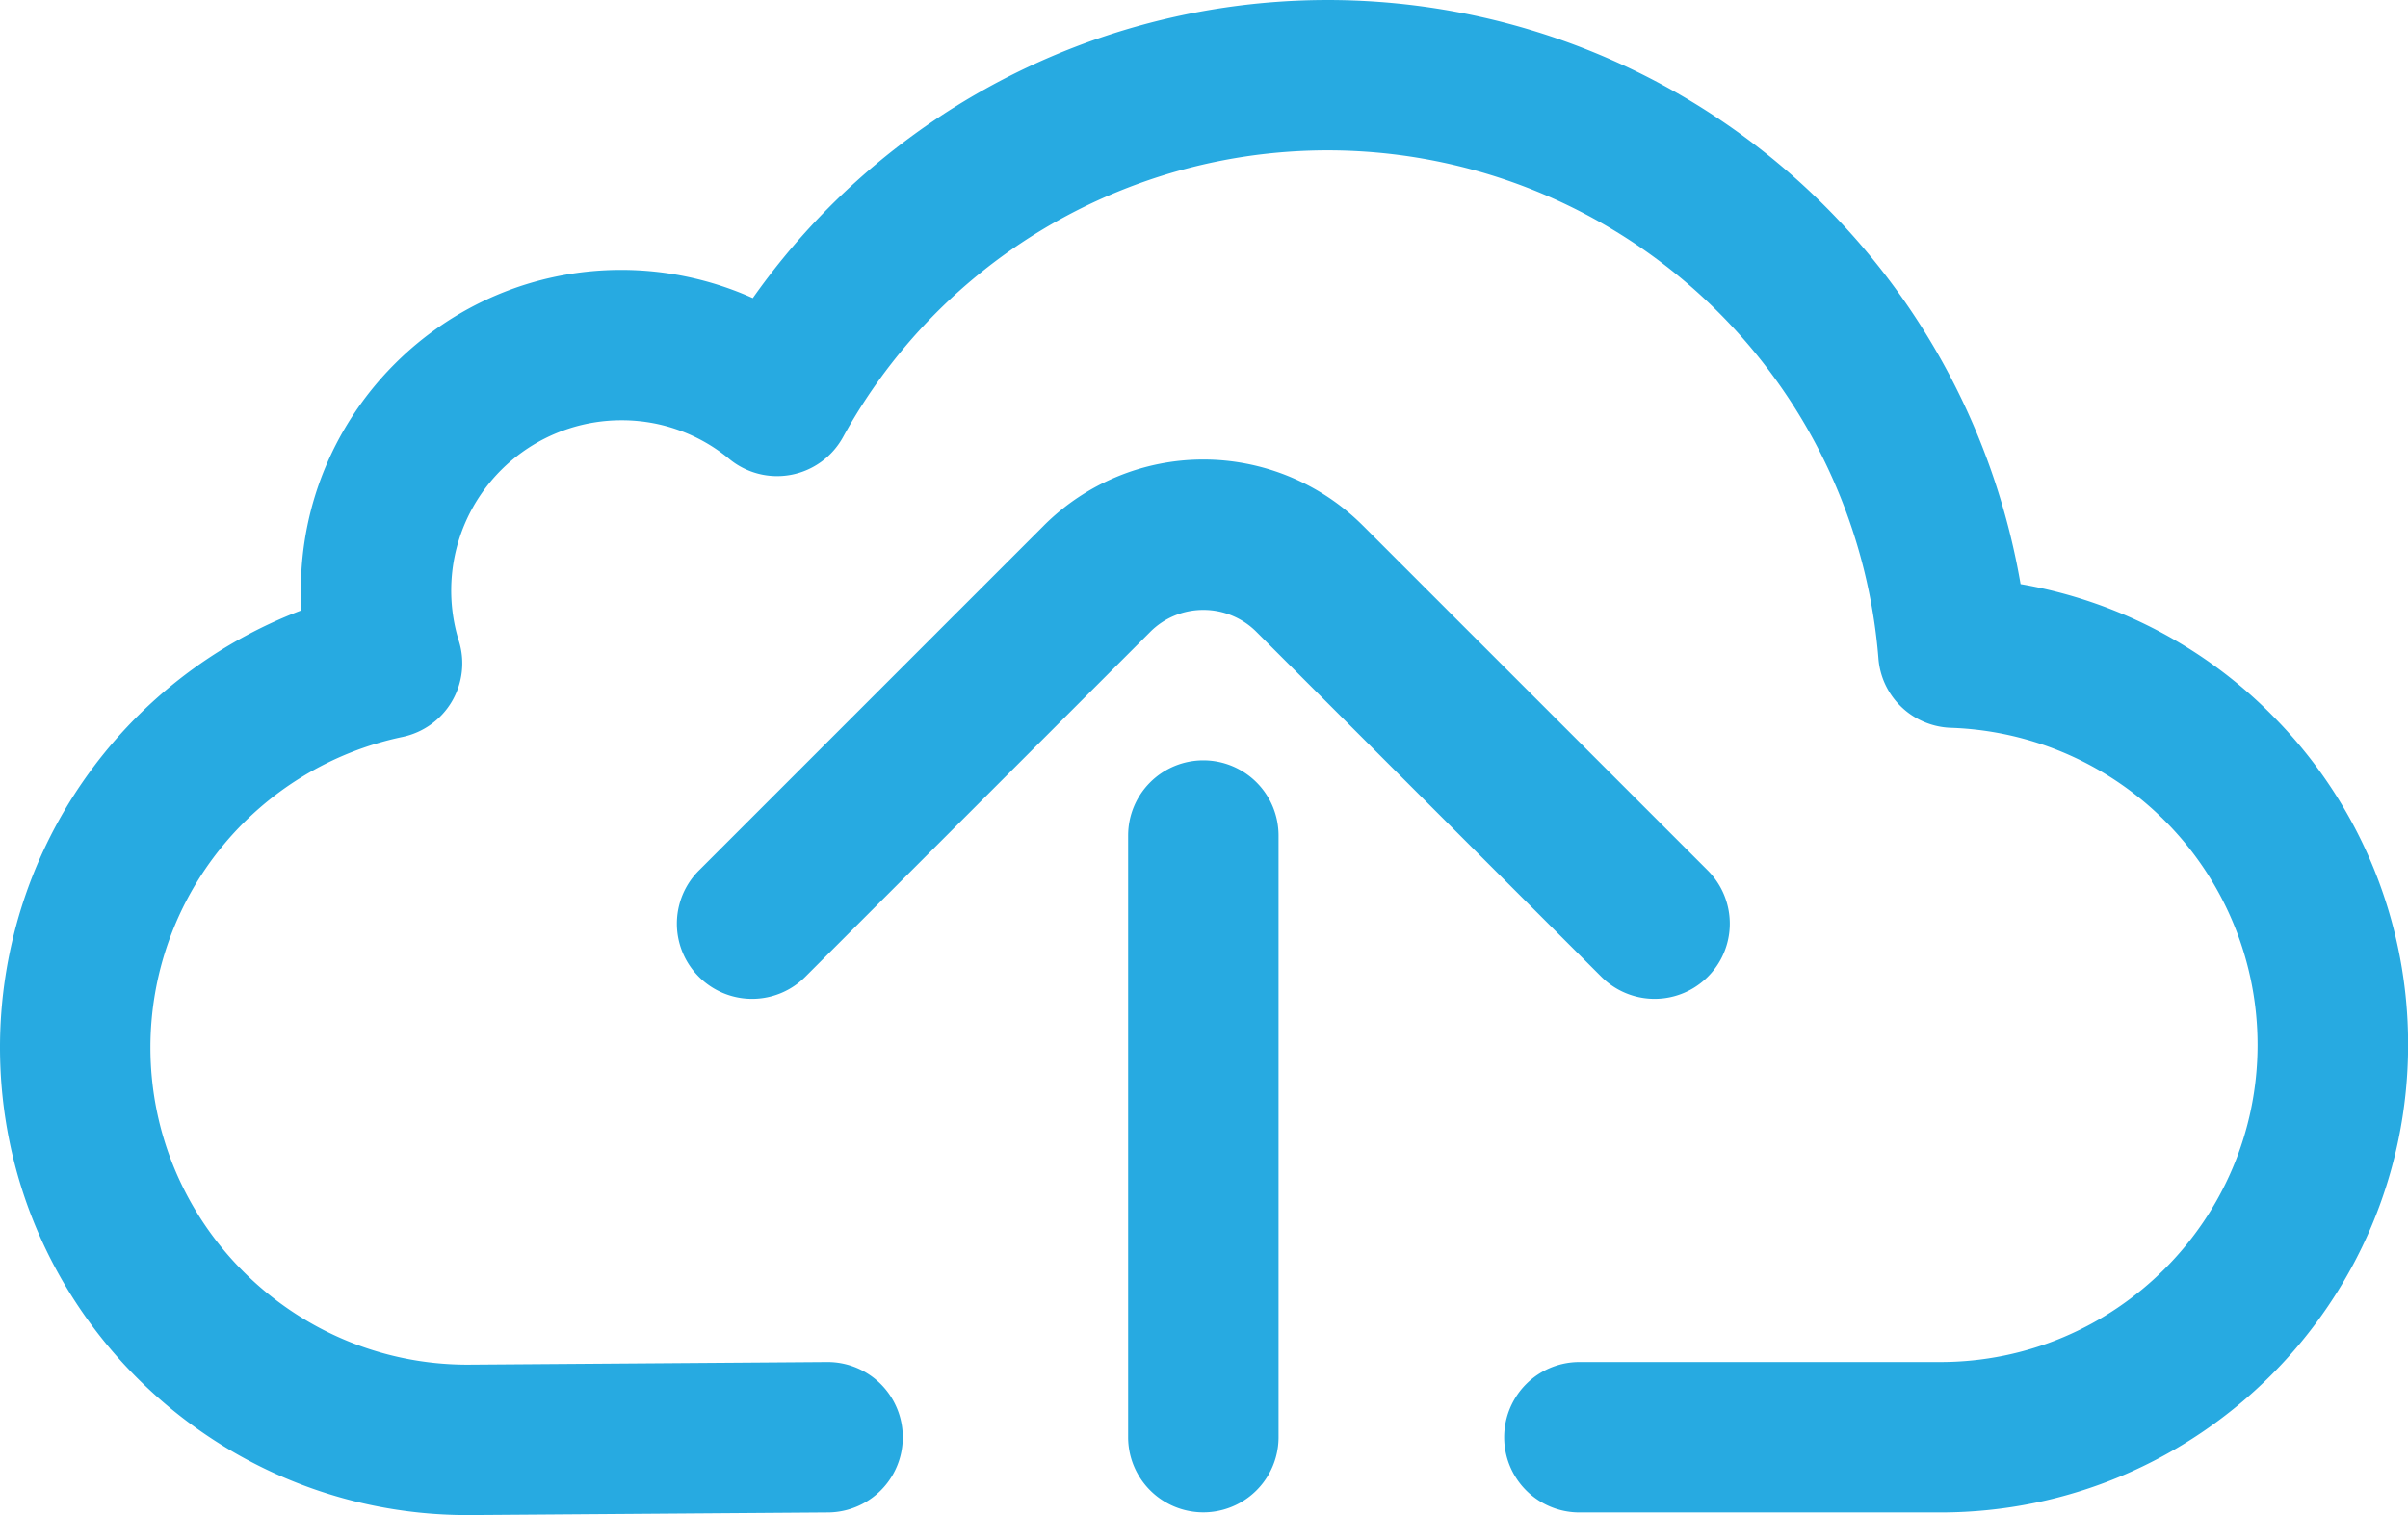 <svg xmlns="http://www.w3.org/2000/svg" viewBox="0 0 1024.56 644.65"><defs><style>.cls-1{fill:#27aae1;}</style></defs><title>cloud_upload</title><g id="Layer_2" data-name="Layer 2"><g id="icon"><path class="cls-1" d="M968.44,306.08a197.85,197.85,0,0,0-108.72-57.54A299.18,299.18,0,0,0,320.3,126.85a136.72,136.72,0,0,0-55.95-12C189.17,114.83,128,176,128,251.18q0,4.27.26,8.52A199,199,0,0,0,0,445.69c0,109.7,89.25,199,199,199h.23l153-1.12a32,32,0,0,0-.23-64h-.23l-152.93,1.12C124.48,580.59,64,520.07,64,445.69A135,135,0,0,1,171.24,313.58a32,32,0,0,0,24-40.84,72.43,72.43,0,0,1,69.09-93.91A71.49,71.49,0,0,1,310.3,195.3,32,32,0,0,0,358.69,186a235.16,235.16,0,0,1,440.56,94.23A32,32,0,0,0,830.1,309.7,135,135,0,0,1,960.56,444.57c0,74.42-60.55,135-135,135H672a32,32,0,0,0,0,64H825.6c109.7,0,199-89.25,199-199A197.92,197.92,0,0,0,968.44,306.08Z"/><path class="cls-1" d="M512,323.53a32,32,0,0,0-32,32v256a32,32,0,0,0,64,0v-256A32,32,0,0,0,512,323.53Z"/><path class="cls-1" d="M512,259.53a31.78,31.78,0,0,1,22.63,9.38L681.37,415.65a32,32,0,1,0,45.26-45.25L579.88,223.65a96,96,0,0,0-135.76,0L297.37,370.4a32,32,0,0,0,45.26,45.25L489.37,268.91A31.78,31.78,0,0,1,512,259.53Z"/></g></g></svg>